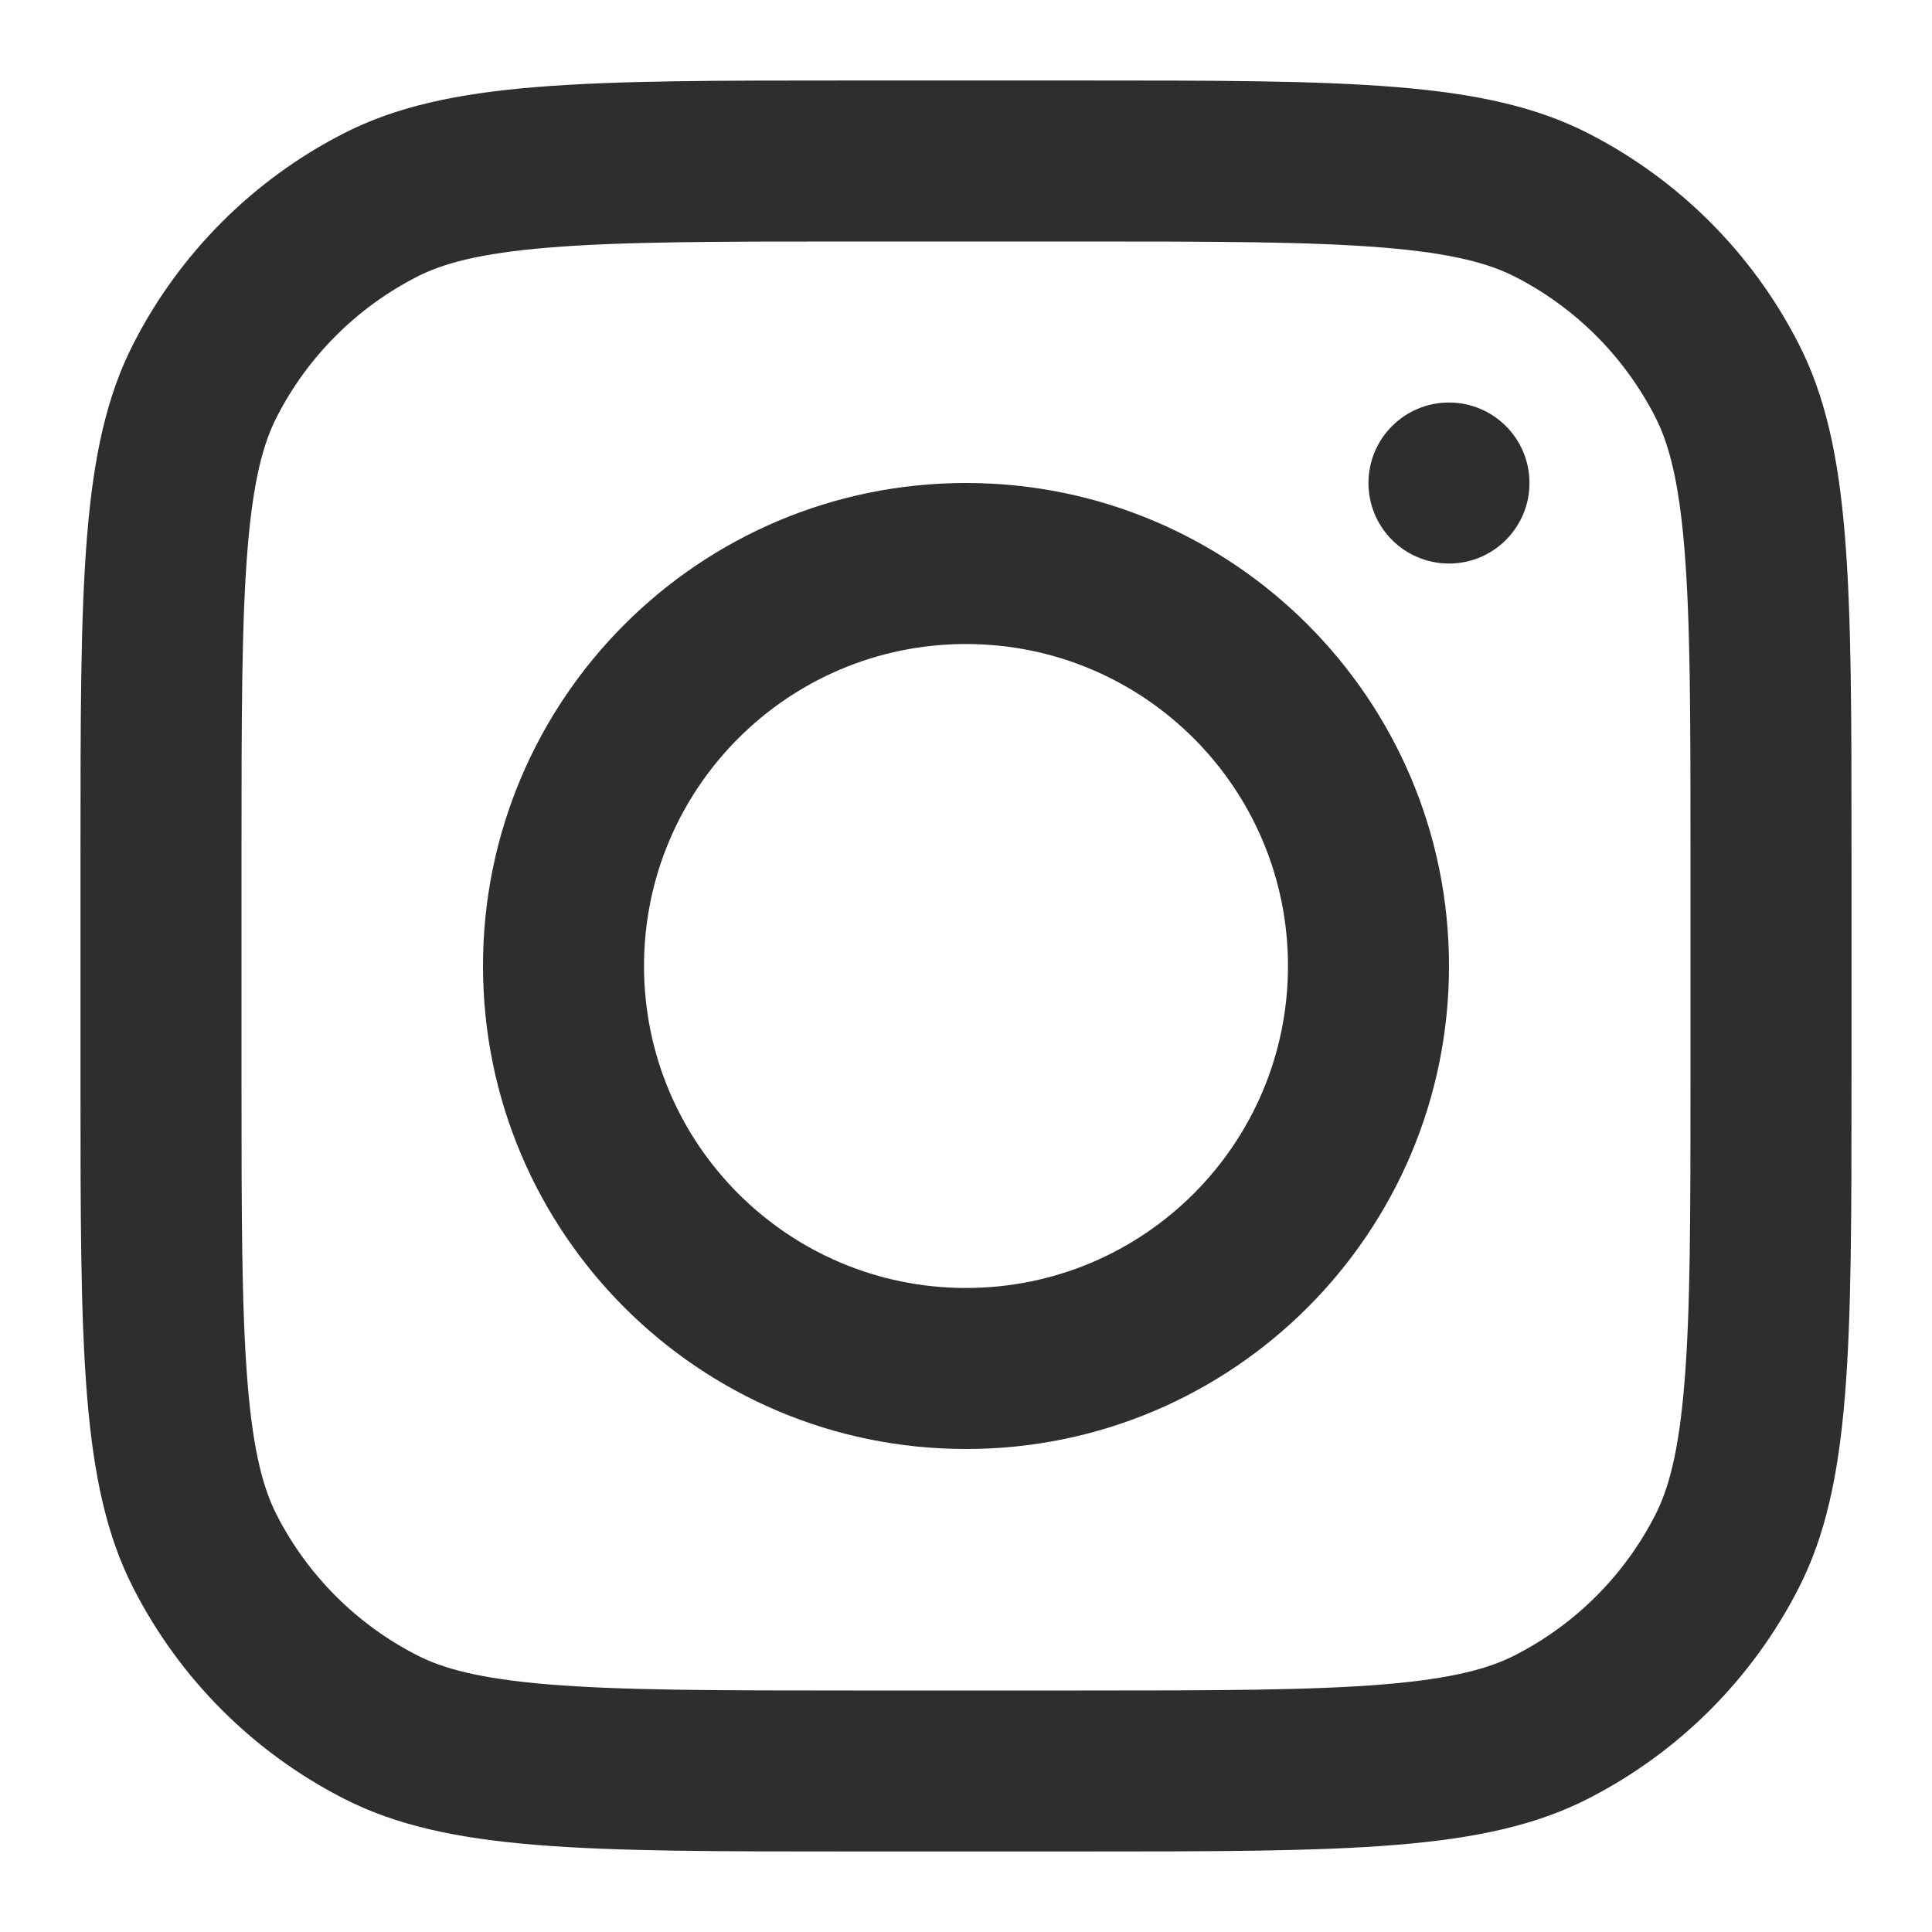 <svg xmlns="http://www.w3.org/2000/svg" width="20" height="20" viewBox="0 0 38 38" fill="none">
  <path fill-rule="evenodd" clip-rule="evenodd" d="M19 28.5C24.247 28.5 28.5 24.247 28.5 19C28.5 13.753 24.247 9.5 19 9.5C13.753 9.5 9.5 13.753 9.5 19C9.5 24.247 13.753 28.5 19 28.5ZM19 25.333C22.498 25.333 25.333 22.498 25.333 19C25.333 15.502 22.498 12.667 19 12.667C15.502 12.667 12.667 15.502 12.667 19C12.667 22.498 15.502 25.333 19 25.333Z" fill="#2E2E2E"/>
  <path d="M28.5 7.917C27.625 7.917 26.916 8.626 26.916 9.5C26.916 10.375 27.625 11.084 28.5 11.084C29.374 11.084 30.083 10.375 30.083 9.5C30.083 8.626 29.374 7.917 28.5 7.917Z" fill="#2E2E2E"/>
  <path fill-rule="evenodd" clip-rule="evenodd" d="M2.619 6.77C1.583 8.802 1.583 11.463 1.583 16.783V21.216C1.583 26.537 1.583 29.197 2.619 31.229C3.53 33.017 4.983 34.47 6.771 35.381C8.803 36.416 11.463 36.416 16.784 36.416H21.217C26.537 36.416 29.198 36.416 31.23 35.381C33.017 34.47 34.471 33.017 35.381 31.229C36.417 29.197 36.417 26.537 36.417 21.216V16.783C36.417 11.463 36.417 8.802 35.381 6.77C34.471 4.983 33.017 3.529 31.23 2.618C29.198 1.583 26.537 1.583 21.217 1.583H16.784C11.463 1.583 8.803 1.583 6.771 2.618C4.983 3.529 3.53 4.983 2.619 6.77ZM21.217 4.75H16.784C14.071 4.75 12.227 4.752 10.802 4.869C9.413 4.982 8.703 5.188 8.208 5.44C7.017 6.047 6.048 7.016 5.44 8.208C5.188 8.703 4.982 9.413 4.869 10.801C4.753 12.227 4.75 14.07 4.75 16.783V21.216C4.75 23.929 4.753 25.773 4.869 27.198C4.982 28.586 5.188 29.296 5.44 29.792C6.048 30.983 7.017 31.952 8.208 32.559C8.703 32.812 9.413 33.017 10.802 33.131C12.227 33.247 14.071 33.25 16.784 33.25H21.217C23.929 33.25 25.773 33.247 27.198 33.131C28.587 33.017 29.297 32.812 29.792 32.559C30.984 31.952 31.953 30.983 32.56 29.792C32.812 29.296 33.018 28.586 33.131 27.198C33.248 25.773 33.25 23.929 33.25 21.216V16.783C33.25 14.07 33.248 12.227 33.131 10.801C33.018 9.413 32.812 8.703 32.56 8.208C31.953 7.016 30.984 6.047 29.792 5.44C29.297 5.188 28.587 4.982 27.198 4.869C25.773 4.752 23.929 4.75 21.217 4.75Z" fill="#2E2E2E"/>
</svg>